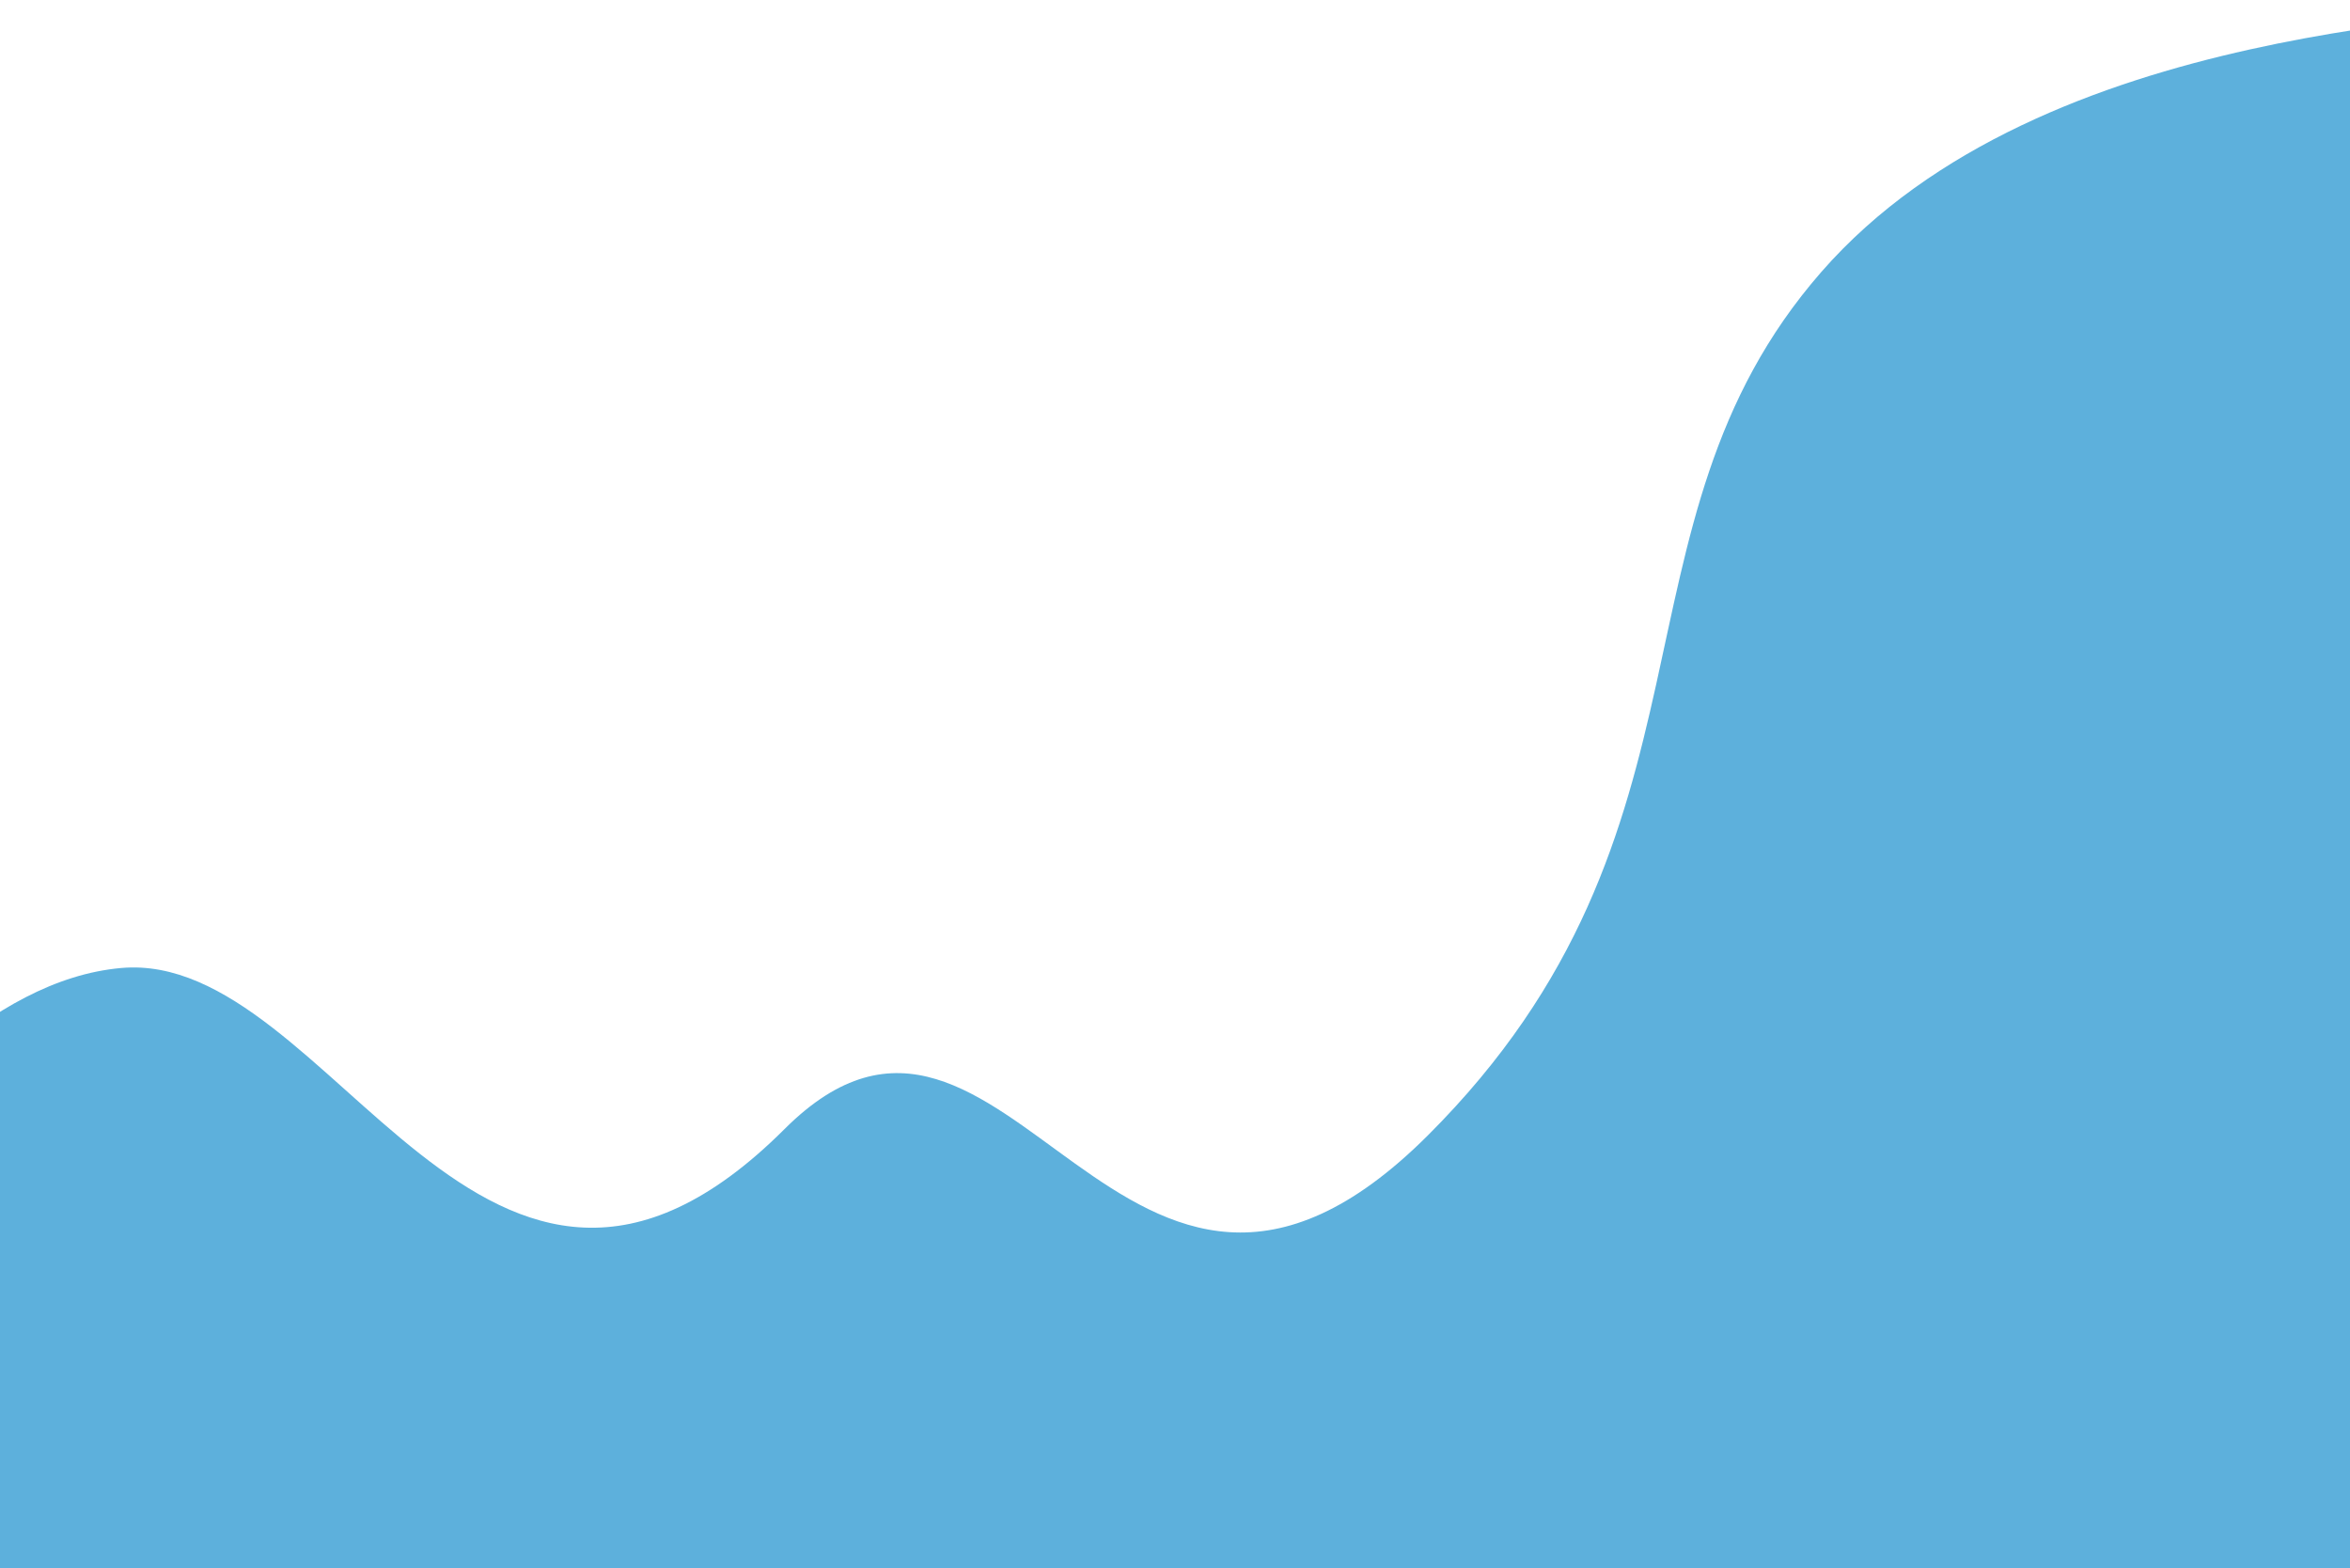 <svg width="1920" height="1281" viewBox="0 0 1920 1281" fill="none" xmlns="http://www.w3.org/2000/svg">
<path d="M1488.05 222.188C1669.45 14.536 2037.72 18.872 2095.44 0.905C2153.15 -17.061 2663.71 467.917 2663.71 467.917L1006.5 2364.92C1006.5 2364.92 -534.784 1043.56 -403.665 1133C-272.545 1222.45 -116.22 810.169 98.92 790.843C272.023 775.294 395.862 1167.16 641.034 922.369C823.121 740.566 916.175 1177.45 1166.52 927.659C1416.87 677.865 1306.64 429.839 1488.05 222.188Z" fill="#5DB0DC"/>
</svg>

